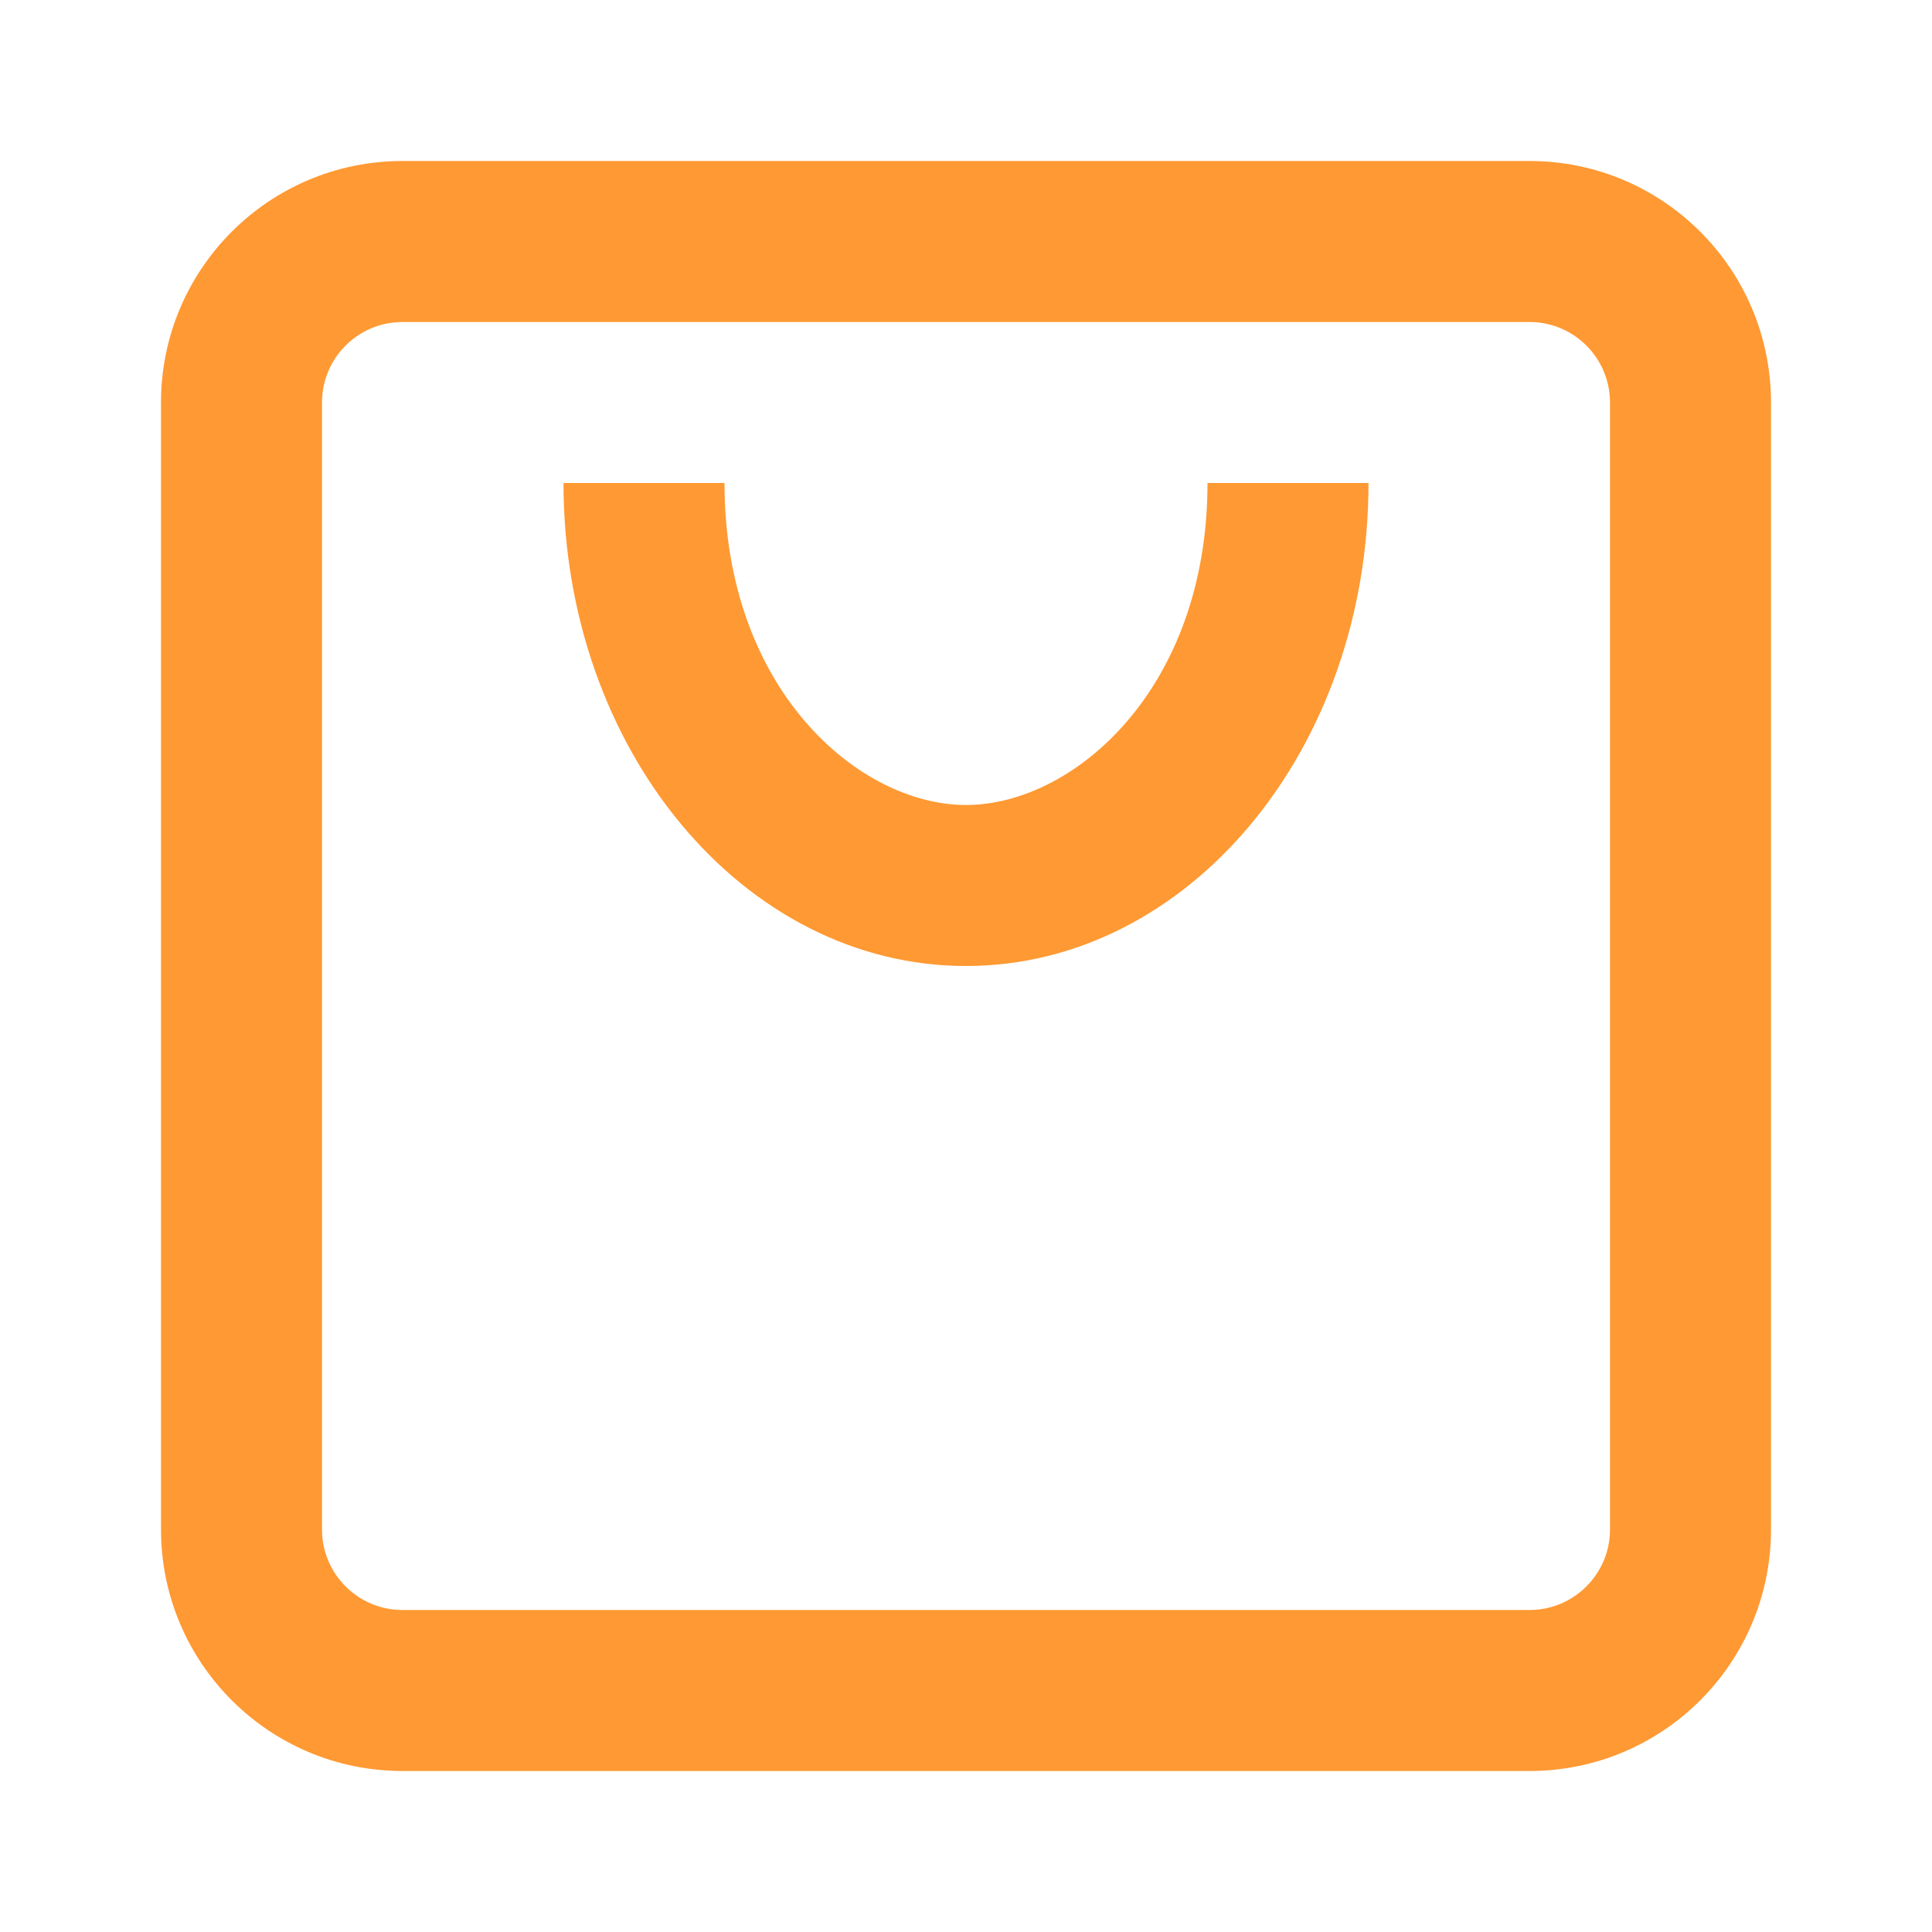 <svg
  width="75"
  height="75"
  viewBox="0 0 24 24"
  fill="transparent"
  xmlns="http://www.w3.org/2000/svg"
>
  <path
    fill-rule="evenodd"
    clip-rule="evenodd"
    d="M5 4H19C19.552 4 20 4.448 20 5V19C20 19.552 19.552 20 19 20H5C4.448 20 4 19.552 4 19V5C4 4.448 4.448 4 5 4ZM2 5C2 3.343 3.343 2 5 2H19C20.657 2 22 3.343 22 5V19C22 20.657 20.657 22 19 22H5C3.343 22 2 20.657 2 19V5ZM12 12C9.239 12 7 9.314 7 6H9C9 8.566 10.669 10 12 10C13.331 10 15 8.566 15 6H17C17 9.314 14.761 12 12 12Z"
    fill="#FF9933"
  />
</svg>